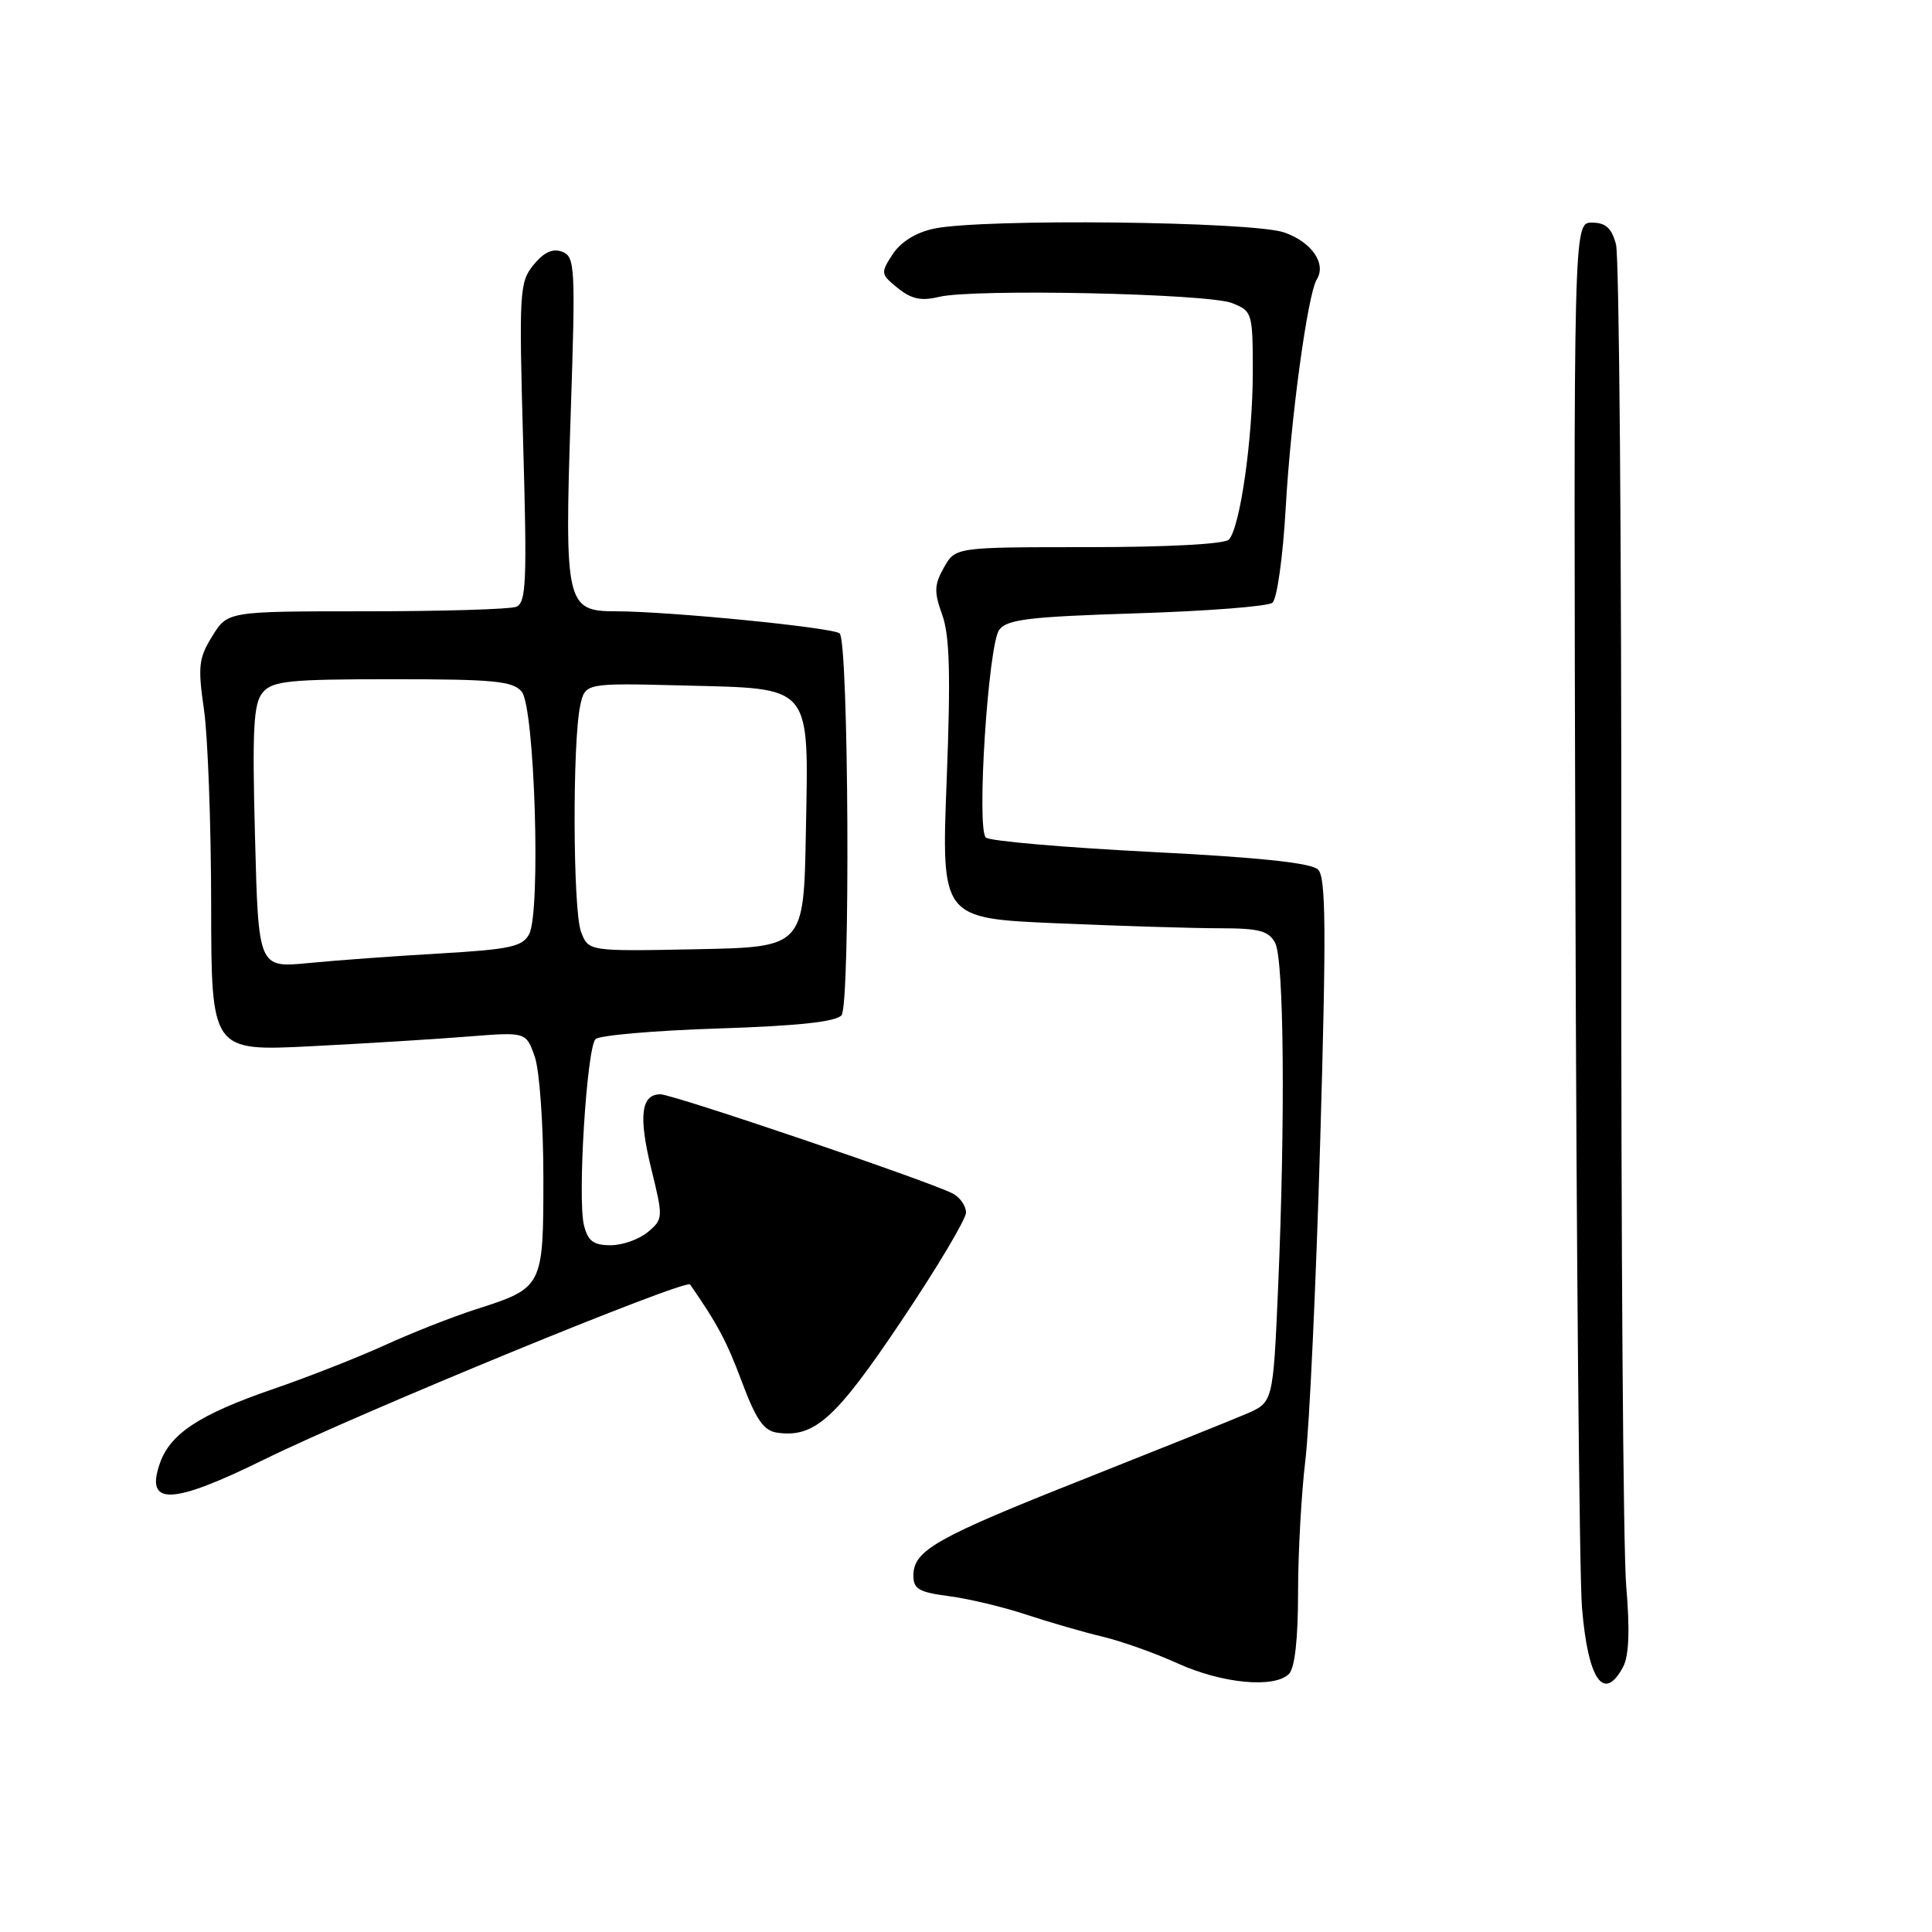 <?xml version="1.0" encoding="UTF-8" standalone="no"?>
<!DOCTYPE svg PUBLIC "-//W3C//DTD SVG 1.1//EN" "http://www.w3.org/Graphics/SVG/1.1/DTD/svg11.dtd" >
<svg xmlns="http://www.w3.org/2000/svg" xmlns:xlink="http://www.w3.org/1999/xlink" version="1.1" viewBox="0 0 256 256">
 <g >
 <path fill="currentColor"
d=" M 170.80 221.80 C 171.57 221.03 172.00 217.14 172.00 211.02 C 172.00 205.76 172.44 197.86 172.97 193.47 C 173.50 189.09 174.39 169.98 174.94 151.01 C 175.75 123.18 175.69 116.27 174.66 115.23 C 173.77 114.34 166.93 113.61 152.43 112.88 C 140.92 112.29 131.11 111.44 130.63 110.98 C 129.37 109.79 130.94 85.46 132.40 83.46 C 133.42 82.07 136.36 81.72 150.56 81.27 C 159.88 80.98 167.99 80.35 168.60 79.87 C 169.21 79.39 170.00 73.78 170.37 67.19 C 171.04 55.36 173.27 38.99 174.48 37.03 C 175.78 34.94 173.82 32.09 170.20 30.81 C 166.02 29.33 130.18 28.93 123.74 30.30 C 121.38 30.80 119.36 32.05 118.29 33.68 C 116.66 36.17 116.68 36.33 118.96 38.17 C 120.76 39.63 122.07 39.91 124.41 39.34 C 128.95 38.23 160.04 38.89 163.25 40.16 C 165.93 41.22 166.00 41.44 166.00 49.29 C 166.00 58.10 164.32 69.92 162.83 71.50 C 162.28 72.09 154.72 72.50 144.24 72.50 C 126.60 72.50 126.60 72.50 125.08 75.19 C 123.79 77.47 123.75 78.43 124.85 81.47 C 125.84 84.21 125.98 89.39 125.44 103.37 C 124.73 121.68 124.73 121.68 140.02 122.34 C 148.44 122.70 158.16 123.00 161.62 123.00 C 166.83 123.00 168.11 123.34 168.96 124.93 C 170.14 127.13 170.32 148.34 169.35 170.76 C 168.69 185.83 168.69 185.83 165.10 187.36 C 163.12 188.21 153.47 192.08 143.66 195.97 C 124.11 203.71 121.08 205.42 121.03 208.69 C 121.00 210.55 121.71 210.97 125.75 211.50 C 128.36 211.84 132.97 212.94 136.00 213.95 C 139.03 214.95 143.54 216.26 146.03 216.85 C 148.52 217.44 153.02 219.03 156.03 220.40 C 161.93 223.08 168.86 223.74 170.80 221.80 Z  M 215.07 220.87 C 215.85 219.41 215.98 215.98 215.48 210.12 C 215.08 205.38 214.79 164.10 214.83 118.39 C 214.87 72.68 214.55 33.98 214.13 32.39 C 213.55 30.21 212.76 29.50 210.93 29.50 C 208.50 29.50 208.50 29.50 208.75 117.50 C 208.88 165.90 209.28 208.88 209.62 213.00 C 210.41 222.60 212.52 225.64 215.07 220.87 Z  M 35.07 193.36 C 47.59 187.20 90.89 169.41 91.44 170.20 C 95.09 175.46 96.30 177.74 98.30 183.09 C 100.16 188.07 101.19 189.57 102.94 189.83 C 107.90 190.56 110.71 188.04 119.43 175.04 C 124.14 168.02 128.00 161.55 128.00 160.67 C 128.00 159.79 127.21 158.66 126.25 158.15 C 123.23 156.56 89.17 145.00 87.51 145.00 C 84.94 145.00 84.58 147.87 86.30 154.89 C 87.89 161.35 87.88 161.54 85.85 163.25 C 84.71 164.21 82.49 165.00 80.91 165.00 C 78.64 165.00 77.90 164.45 77.38 162.36 C 76.50 158.88 77.75 138.85 78.91 137.69 C 79.41 137.19 86.72 136.55 95.16 136.28 C 105.75 135.94 110.81 135.39 111.51 134.52 C 112.69 133.06 112.46 85.02 111.26 83.93 C 110.40 83.15 88.63 81.00 81.57 81.00 C 75.02 81.00 74.79 80.01 75.62 54.88 C 76.27 35.35 76.20 34.01 74.50 33.36 C 73.24 32.88 72.08 33.41 70.71 35.08 C 68.83 37.38 68.76 38.57 69.32 58.66 C 69.85 77.17 69.73 79.89 68.38 80.41 C 67.53 80.73 58.58 81.00 48.50 81.00 C 30.16 81.00 30.16 81.00 28.13 84.29 C 26.32 87.21 26.20 88.31 27.03 94.04 C 27.54 97.59 27.97 109.23 27.98 119.90 C 28.00 139.30 28.00 139.30 41.25 138.63 C 48.54 138.26 57.92 137.68 62.11 137.34 C 69.71 136.74 69.71 136.74 70.86 140.02 C 71.49 141.82 72.00 149.01 72.00 155.99 C 72.00 170.59 71.98 170.63 63.00 173.51 C 59.98 174.48 54.58 176.60 51.00 178.24 C 47.42 179.87 40.78 182.48 36.24 184.04 C 26.44 187.41 22.56 189.95 21.18 193.91 C 19.21 199.57 22.75 199.43 35.07 193.36 Z  M 33.79 110.88 C 33.41 96.47 33.59 93.20 34.82 91.75 C 36.12 90.22 38.29 90.00 52.03 90.00 C 65.42 90.00 67.96 90.24 69.13 91.65 C 70.85 93.72 71.69 120.85 70.11 123.79 C 69.23 125.44 67.55 125.80 58.29 126.34 C 52.36 126.68 44.52 127.25 40.87 127.61 C 34.24 128.25 34.24 128.25 33.79 110.88 Z  M 76.99 123.46 C 75.91 120.64 75.84 98.35 76.88 93.50 C 77.53 90.50 77.53 90.50 90.52 90.83 C 107.84 91.28 107.14 90.44 106.78 110.39 C 106.50 125.50 106.50 125.50 92.24 125.78 C 77.97 126.06 77.97 126.06 76.99 123.46 Z "/>
</g>
</svg>